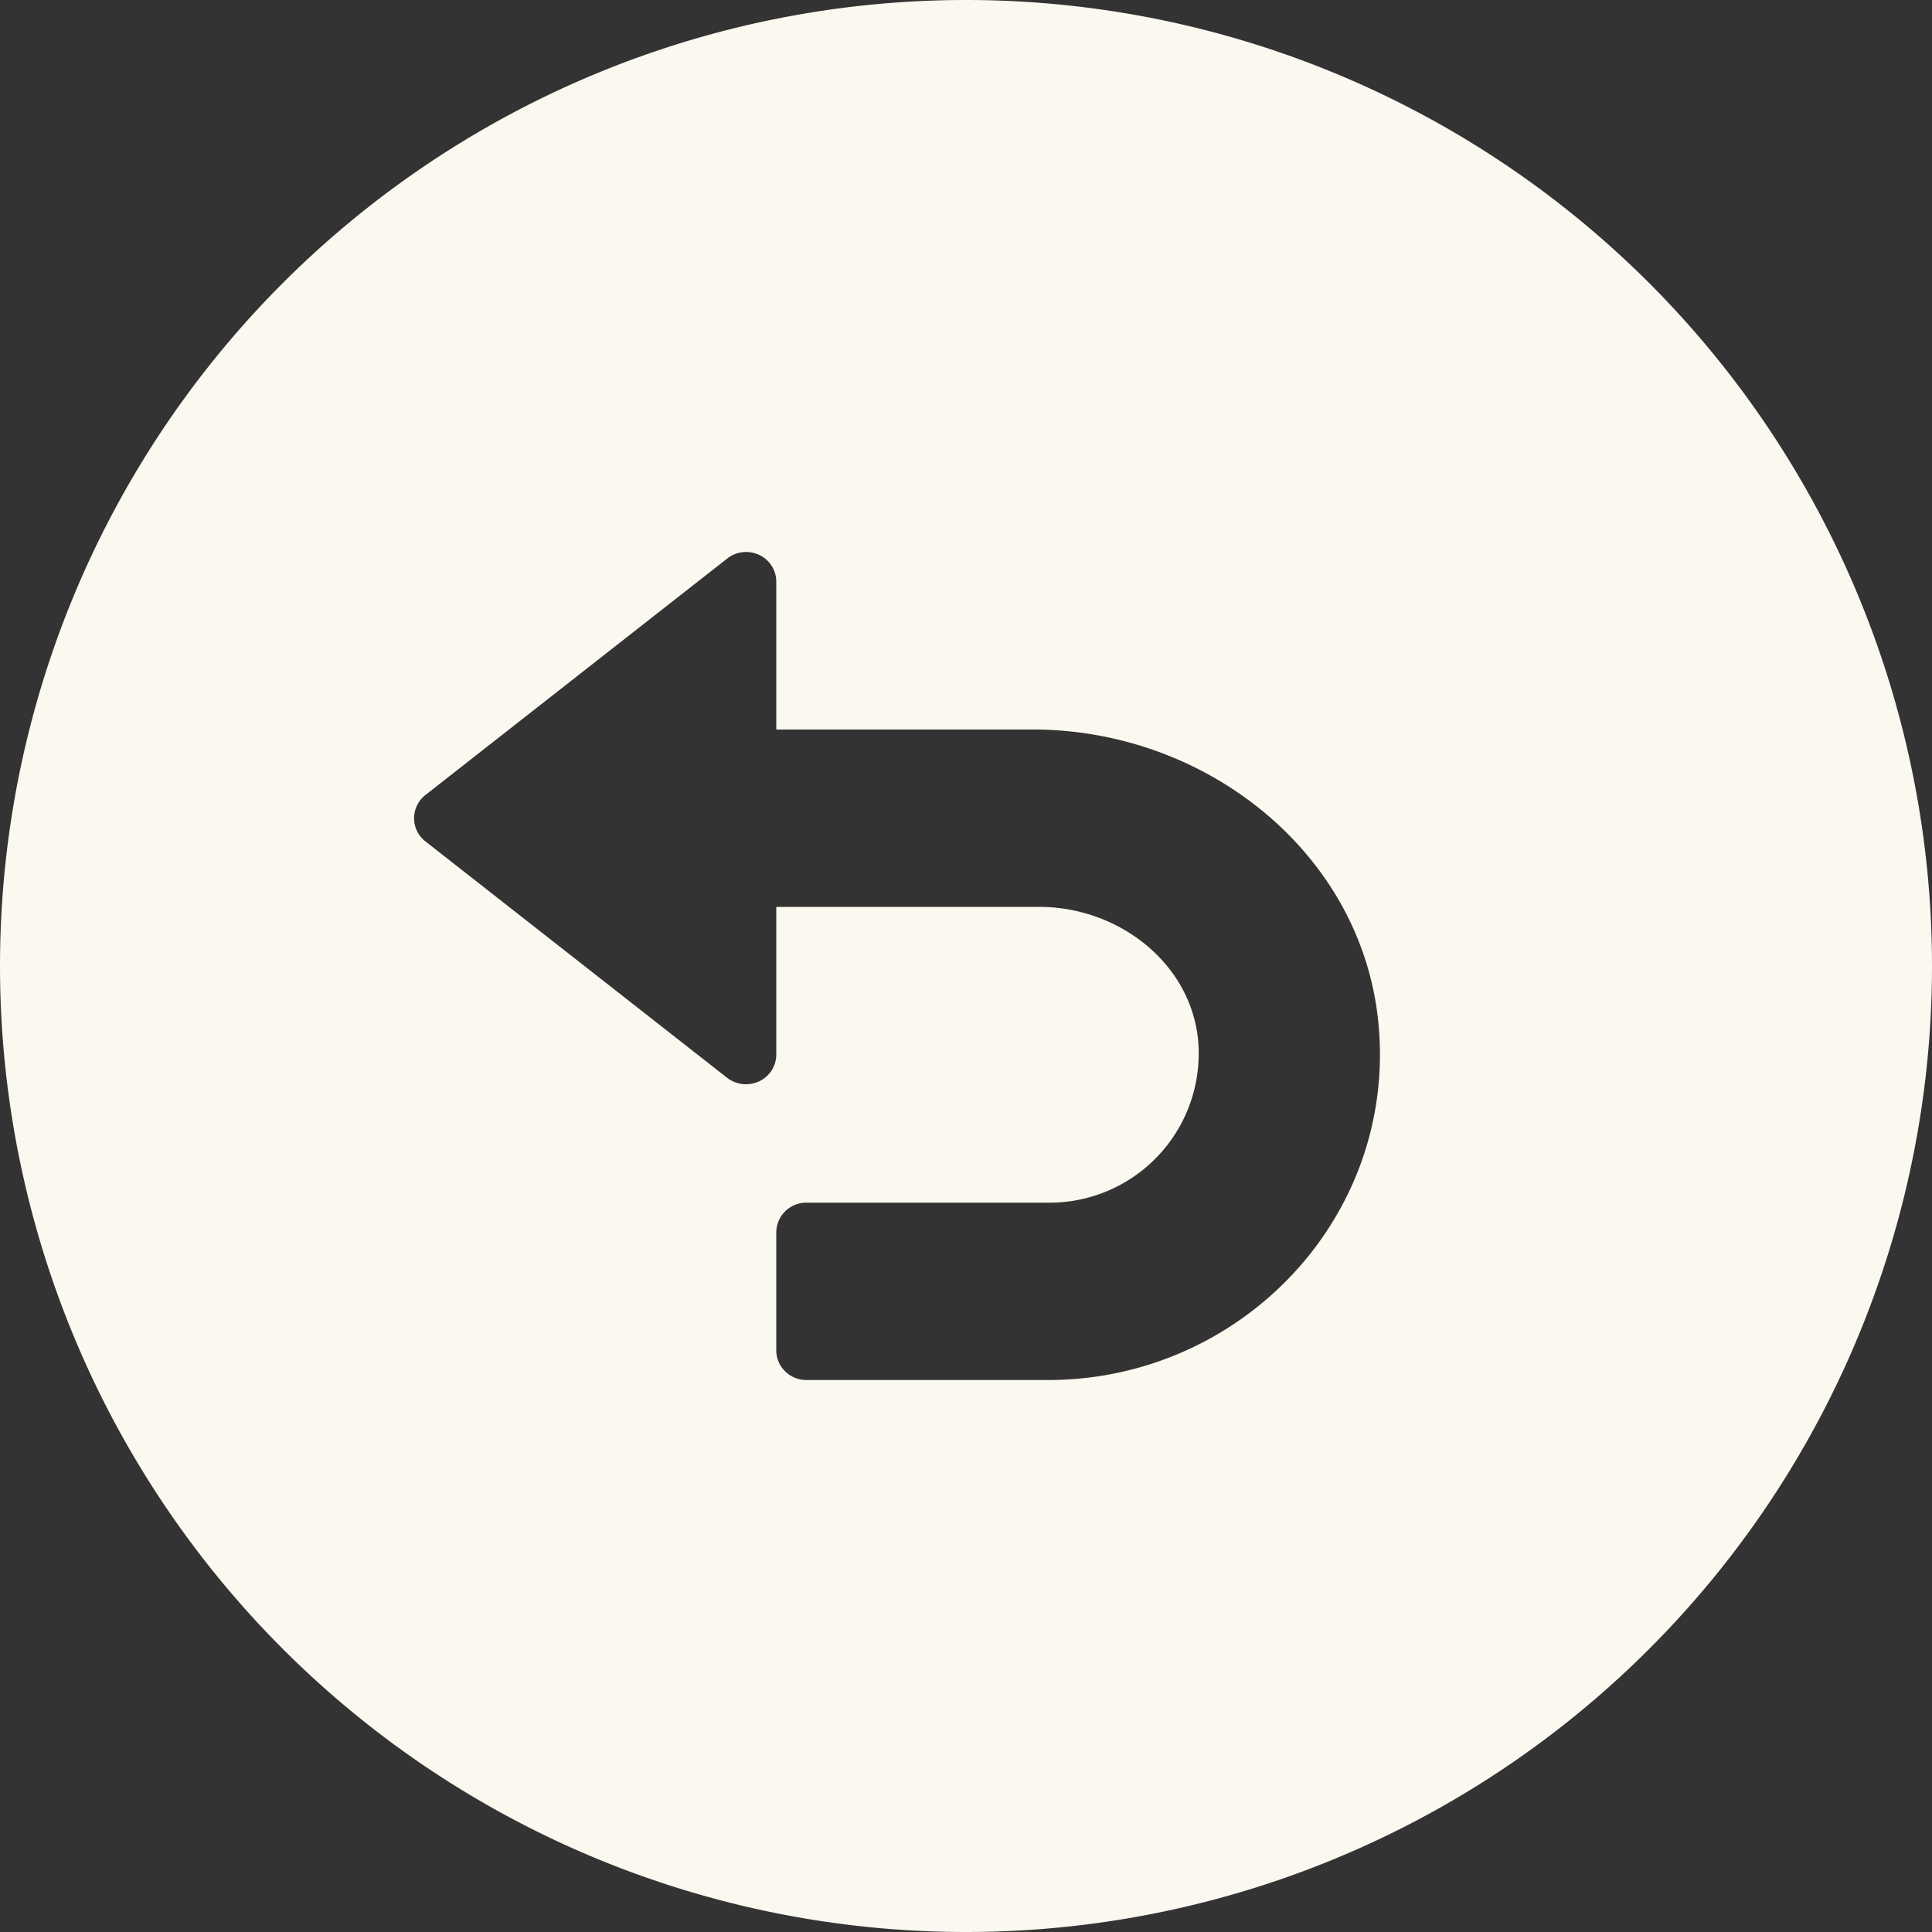 <svg xmlns="http://www.w3.org/2000/svg" width="12" height="12" viewBox="0 0 10 10">
    <rect x="0" y="0" width="10" height="10" fill="#333333" stroke="none"/>
    <path fill="#FAF8EF" fill-rule="evenodd" d="M5 10A5 5 0 1 1 5 0a5 5 0 0 1 0 10zm.346-6.224H4.018V3.01a.153.153 0 0 0-.089-.138.158.158 0 0 0-.165.019L2.202 4.115a.152.152 0 0 0 0 .24l1.562 1.224a.16.16 0 0 0 .165.018.153.153 0 0 0 .089-.138v-.765h1.361c.409 0 .781.288.822.686a.772.772 0 0 1-.777.845h-1.25a.155.155 0 0 0-.156.153v.612c0 .084.07.153.156.153h1.25c1.004 0 1.811-.85 1.71-1.854-.088-.874-.891-1.513-1.788-1.513z"/>
</svg>

